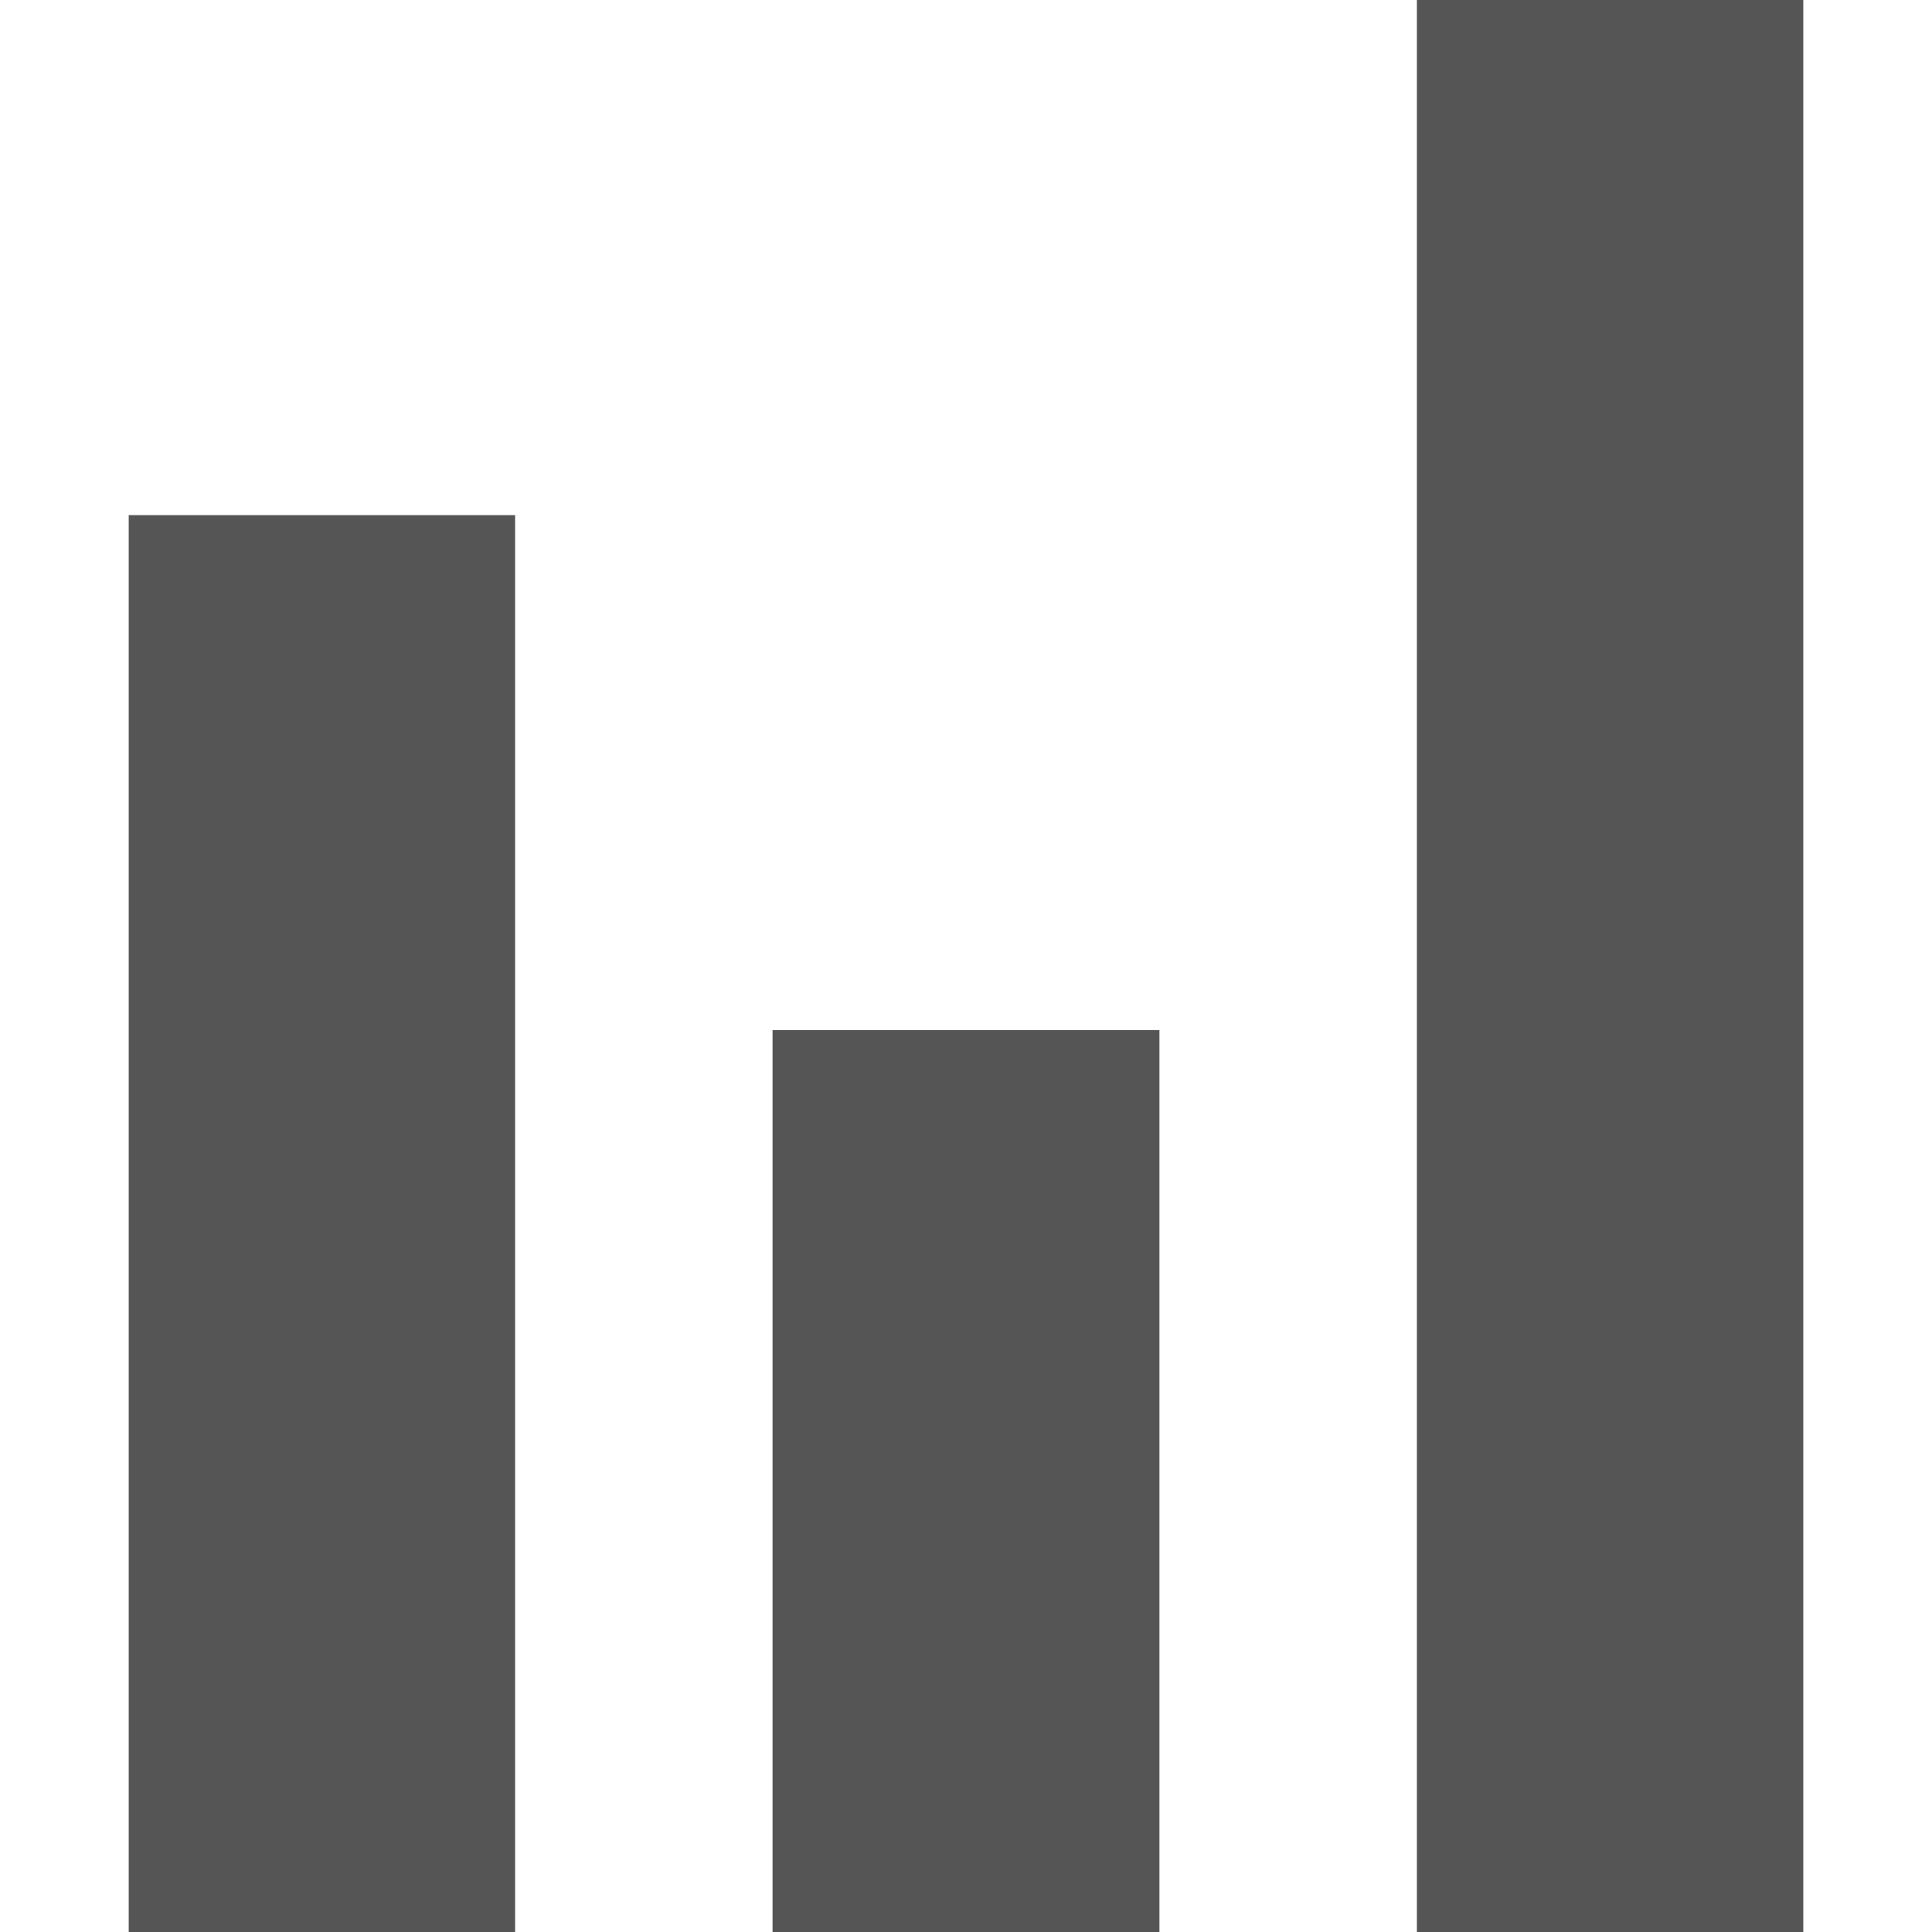 
<svg xmlns="http://www.w3.org/2000/svg" xmlns:xlink="http://www.w3.org/1999/xlink" width="16px" height="16px" viewBox="0 0 16 16" version="1.1">
<g id="surface1">
<path style=" stroke:none;fill-rule:nonzero;fill:#555555;fill-opacity:1;" d="M 11.734 0 L 11.734 16 L 14.934 16 L 14.934 0 Z M 1.066 4.266 L 1.066 16 L 4.266 16 L 4.266 4.266 Z M 6.398 8.531 L 6.398 16 L 9.602 16 L 9.602 8.531 Z M 6.398 8.531 "/>
</g>
</svg>
